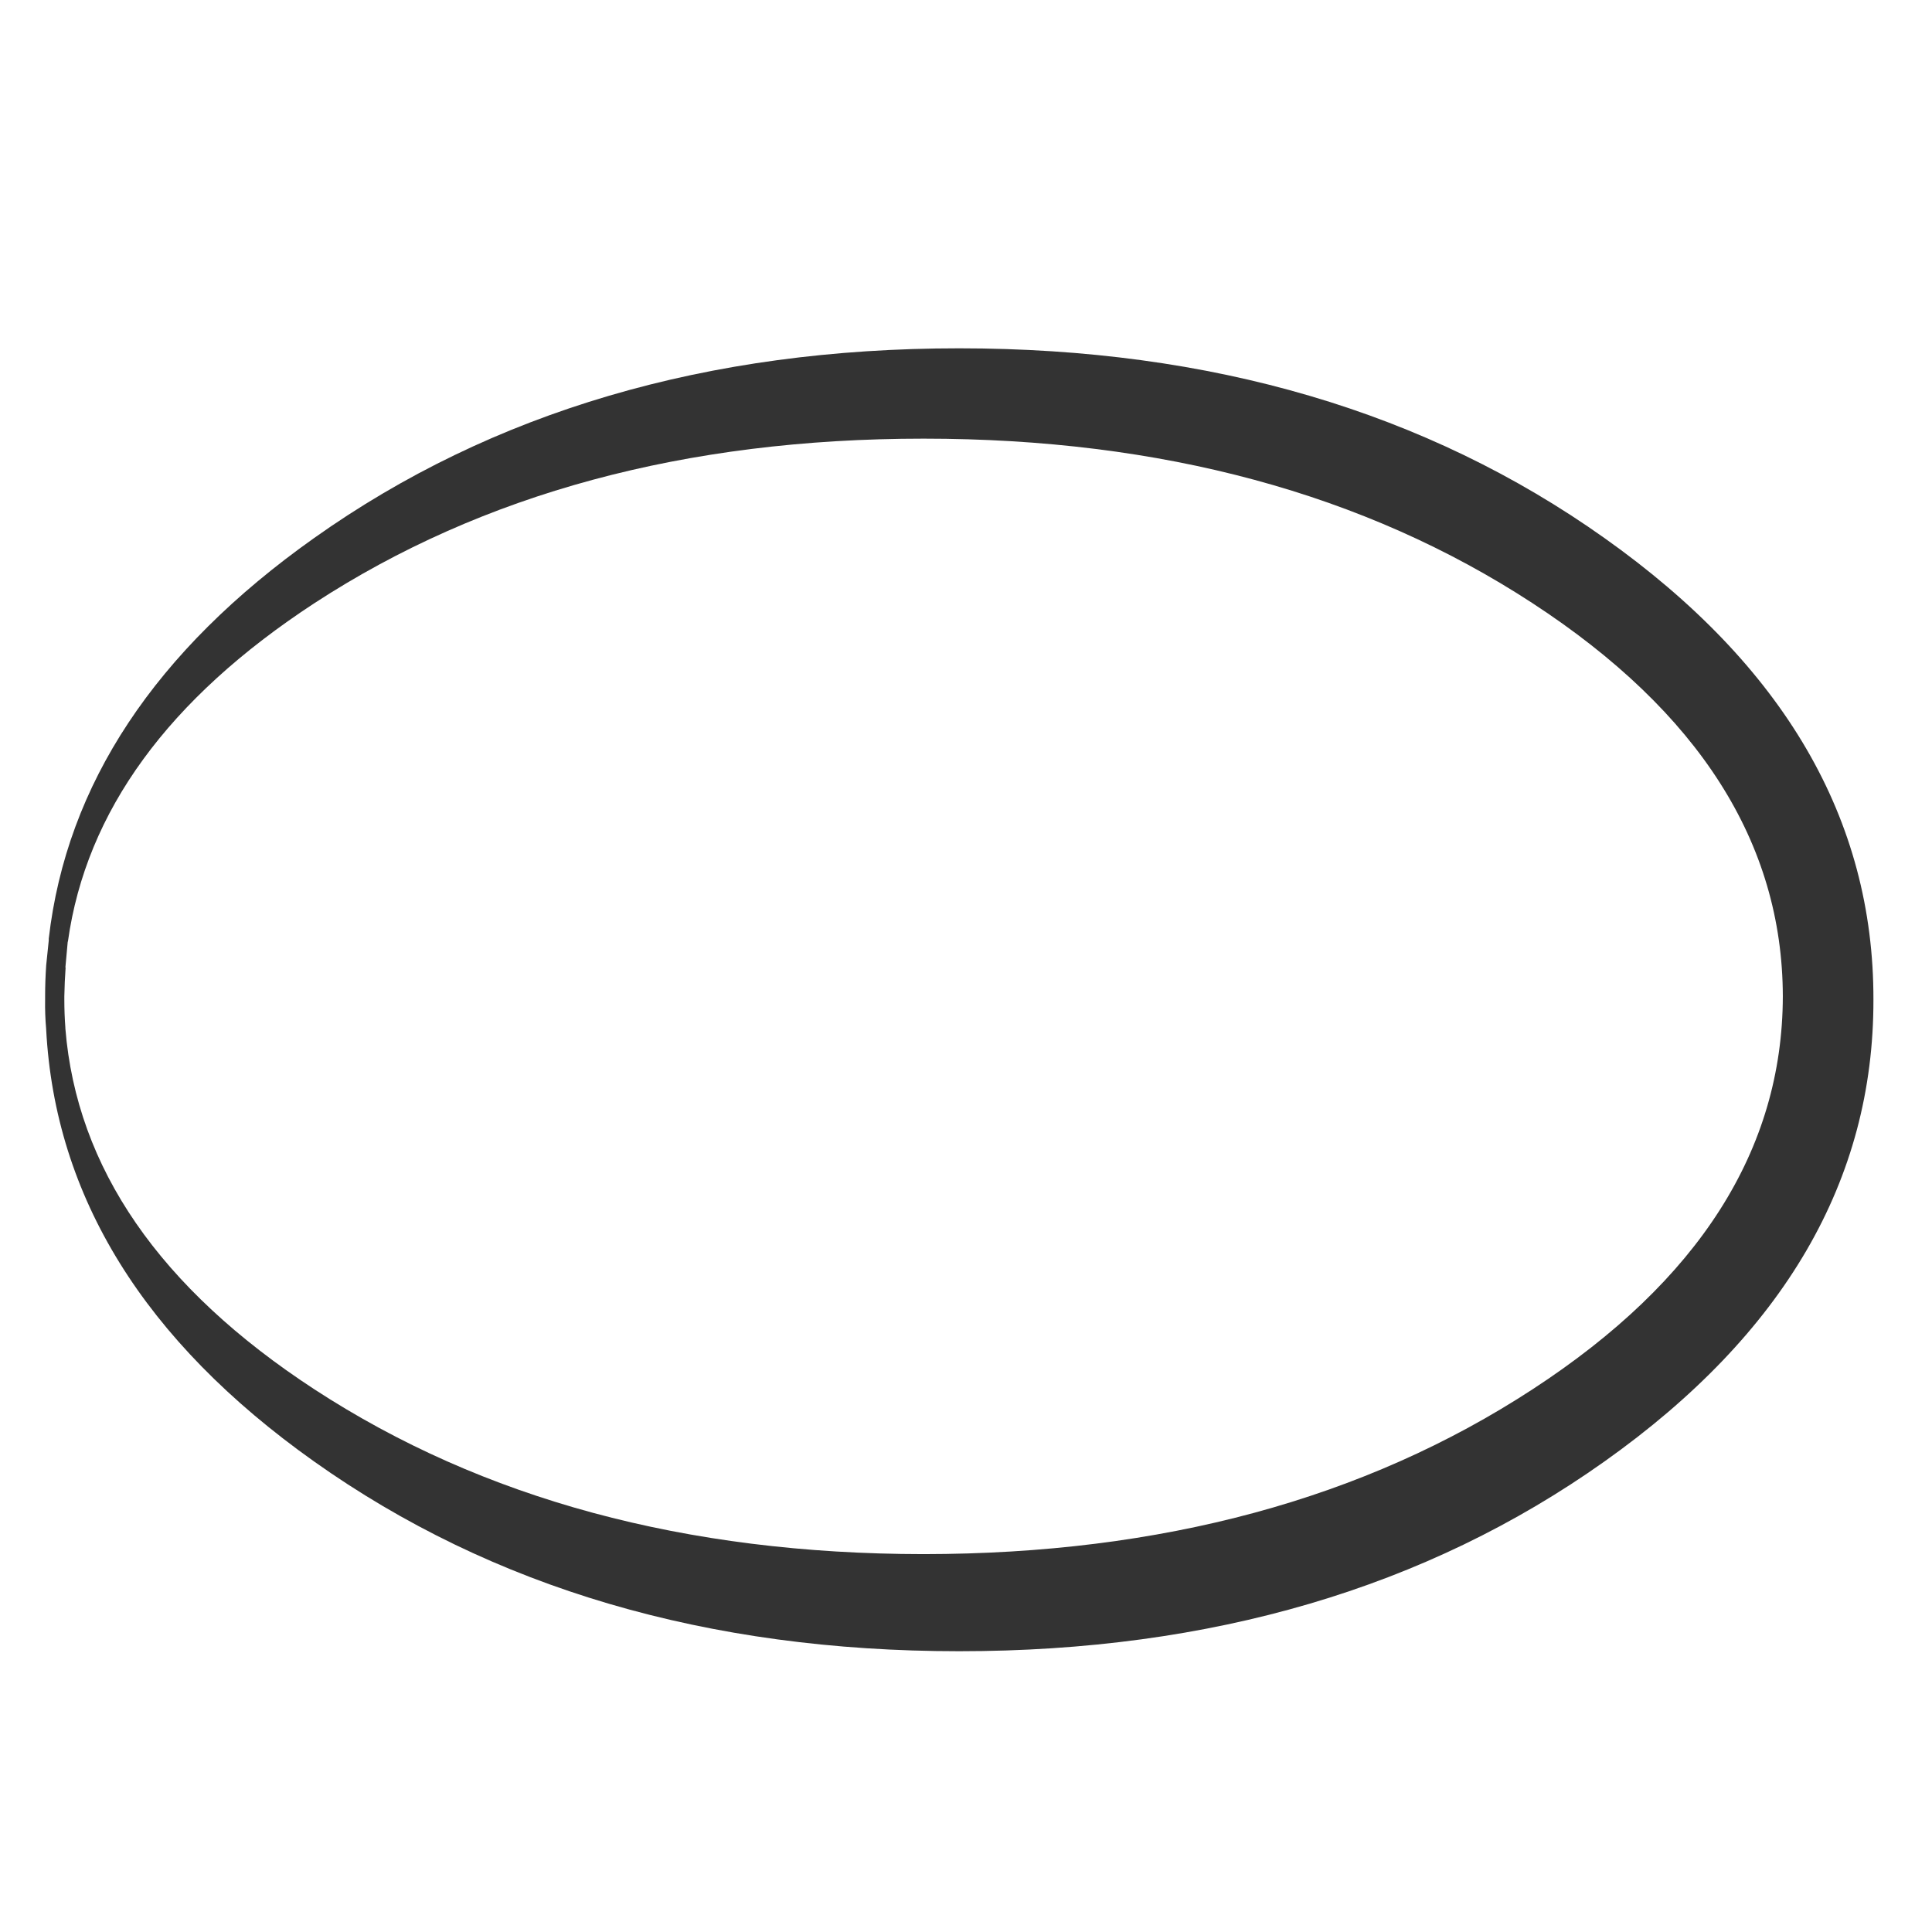 <?xml version="1.0" encoding="utf-8"?>
<!-- Generator: Adobe Illustrator 16.0.0, SVG Export Plug-In . SVG Version: 6.00 Build 0)  -->
<!DOCTYPE svg PUBLIC "-//W3C//DTD SVG 1.1//EN" "http://www.w3.org/Graphics/SVG/1.1/DTD/svg11.dtd">
<svg version="1.1" id="Layer_1" xmlns="http://www.w3.org/2000/svg" xmlns:xlink="http://www.w3.org/1999/xlink" x="0px" y="0px"
	 width="300px" height="300px" viewBox="0 0 300 300" enable-background="new 0 0 300 300" xml:space="preserve">
<path fill-rule="evenodd" clip-rule="evenodd" fill="#333333" d="M7.571,146.033c0-0.081,0-0.175,0-0.282
	c2.768-23.971,16.5-44.703,41.196-62.198c27.679-19.644,61.069-29.466,100.169-29.466c39.127,0,72.53,9.823,100.209,29.466
	c27.895,19.778,41.814,43.669,41.76,71.671c0.055,28.028-13.865,51.932-41.76,71.71c-27.68,19.645-61.082,29.467-100.209,29.467
	c-39.101,0-72.49-9.822-100.169-29.467c-26.362-18.703-40.229-41.075-41.6-67.115v-0.04c-0.134-1.505-0.188-3.023-0.161-4.555
	c0-0.161,0-0.336,0-0.524c0-1.586,0.054-3.158,0.161-4.716v-0.041L7.571,146.033z M10.151,150.265l0.041-0.081
	c-0.107,1.505-0.175,3.01-0.202,4.515v0.04c0,0.161,0,0.323,0,0.484c0,1.478,0.054,2.929,0.161,4.353v0.04c0,0.028,0,0.055,0,0.081
	c1.747,21.66,14.633,40.337,38.657,56.03c26.121,17.037,57.656,25.57,94.607,25.597c36.951-0.026,68.472-8.56,94.566-25.597
	c25.852-16.85,38.805-37.192,38.857-61.028c-0.053-23.81-13.006-44.152-38.857-61.029c-26.094-17.037-57.615-25.557-94.566-25.557
	s-68.486,8.52-94.607,25.557c-22.681,14.834-35.432,32.329-38.254,52.483c0,0.027-0.013,0.067-0.04,0.121L10.151,150.265z"/>
</svg>
